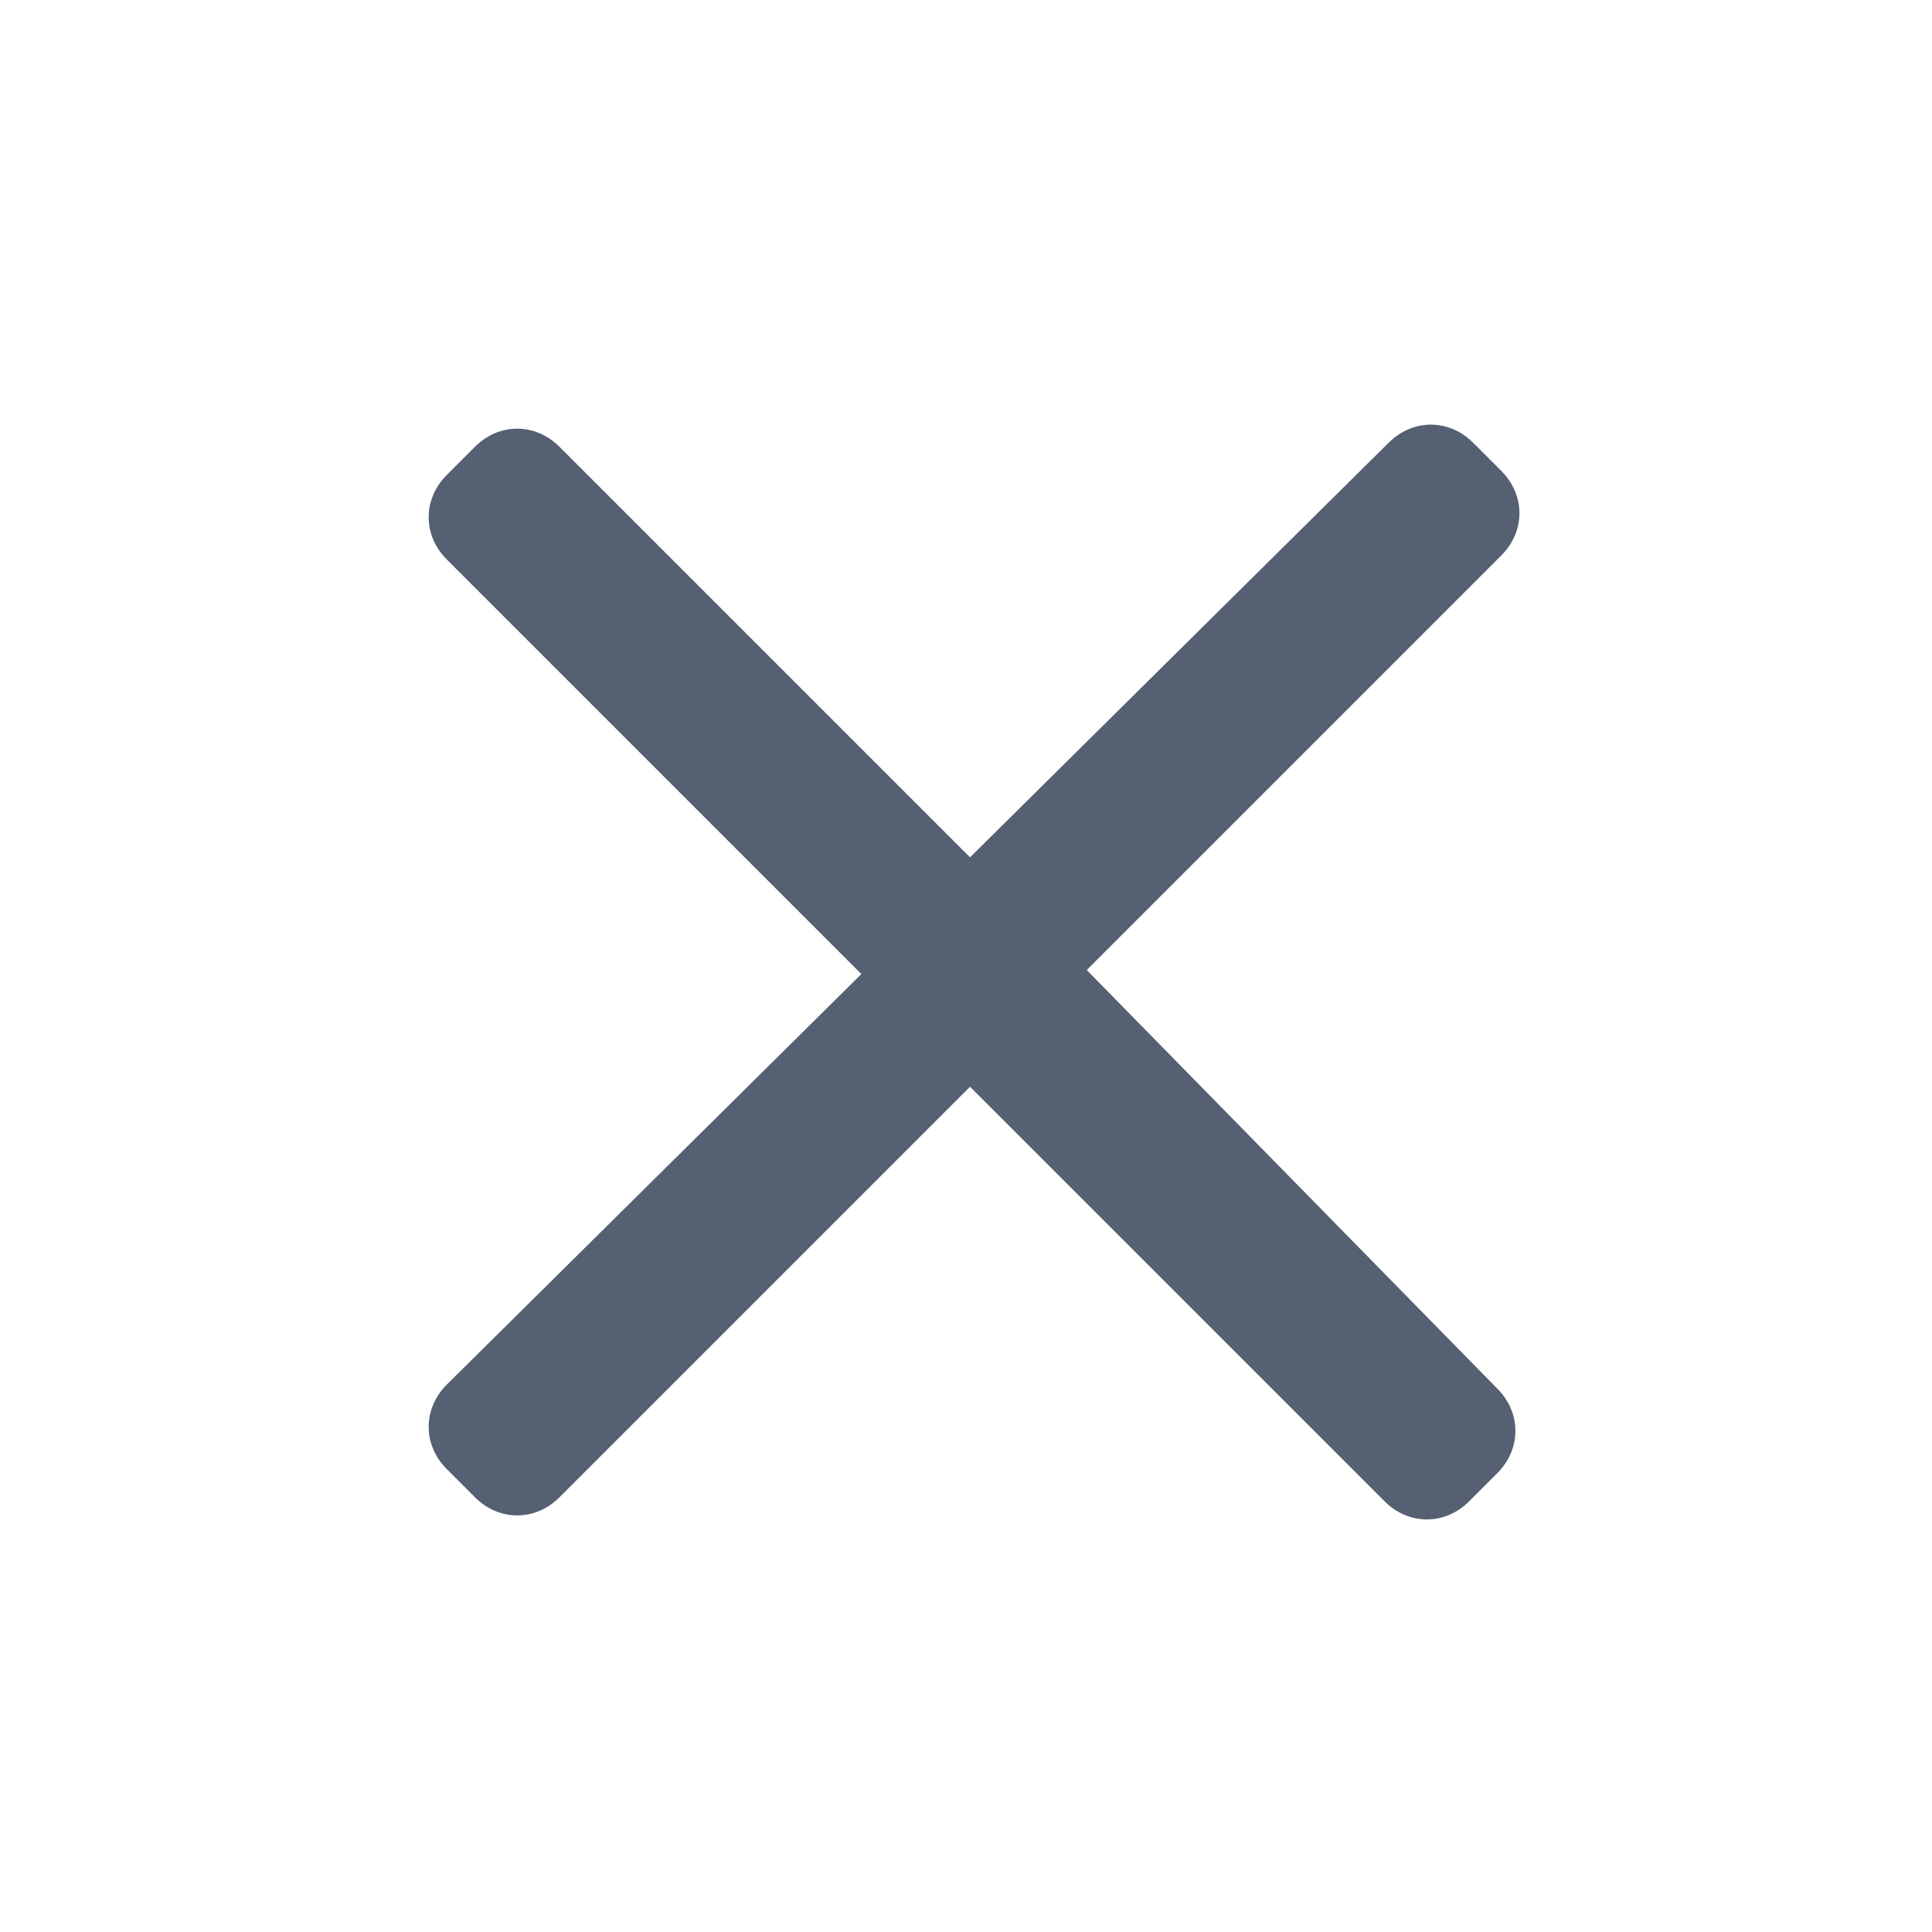 <?xml version="1.0" standalone="no"?><!DOCTYPE svg PUBLIC "-//W3C//DTD SVG 1.1//EN" "http://www.w3.org/Graphics/SVG/1.1/DTD/svg11.dtd"><svg t="1730860000245" class="icon" viewBox="0 0 1024 1024" version="1.1" xmlns="http://www.w3.org/2000/svg" p-id="3650" xmlns:xlink="http://www.w3.org/1999/xlink" width="200" height="200"><path d="M576 514.133l219.733-219.733c12.8-12.8 12.8-32 0-44.8l-14.933-14.933c-12.8-12.8-32-12.8-44.8 0L514.133 454.4 296.533 236.8c-12.8-12.8-32-12.8-44.8 0l-14.933 14.933c-12.8 12.8-12.8 32 0 44.8l219.733 219.733-219.733 217.6c-12.8 12.8-12.8 32 0 44.8l14.933 14.933c12.8 12.8 32 12.8 44.8 0L514.133 576l219.733 219.733c12.8 12.8 32 12.8 44.8 0l14.933-14.933c12.8-12.8 12.8-32 0-44.8L576 514.133z" fill="#566073" p-id="3651"></path></svg>